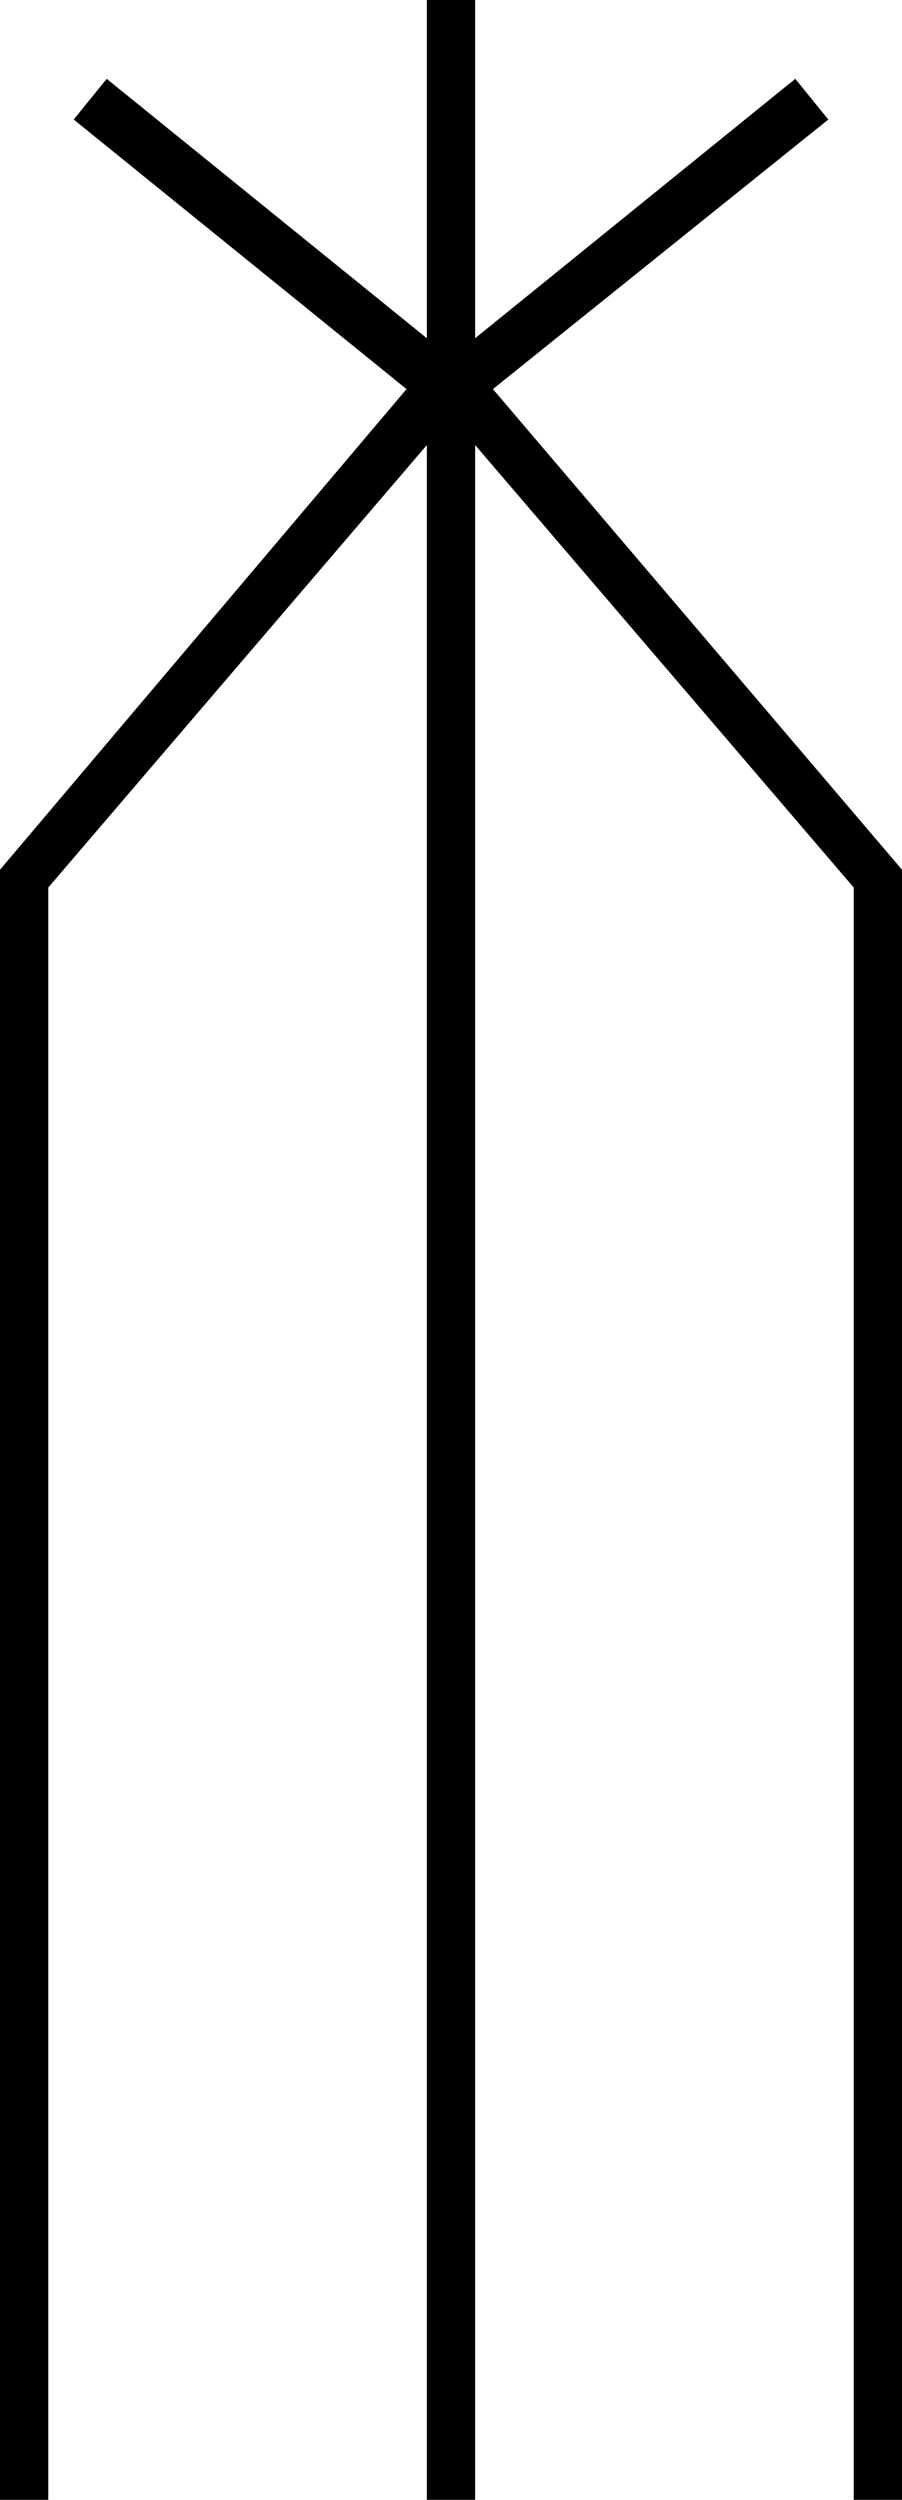 <svg xmlns="http://www.w3.org/2000/svg" viewBox="-10 0 355 983"><path d="M-10 983V342l160-189L19 47l13-16 126 102V0h19v133L303 31l13 16-132 106 161 189v641h-19V349L177 175v808h-19V175L9 349v634z" fill="currentColor"/></svg>